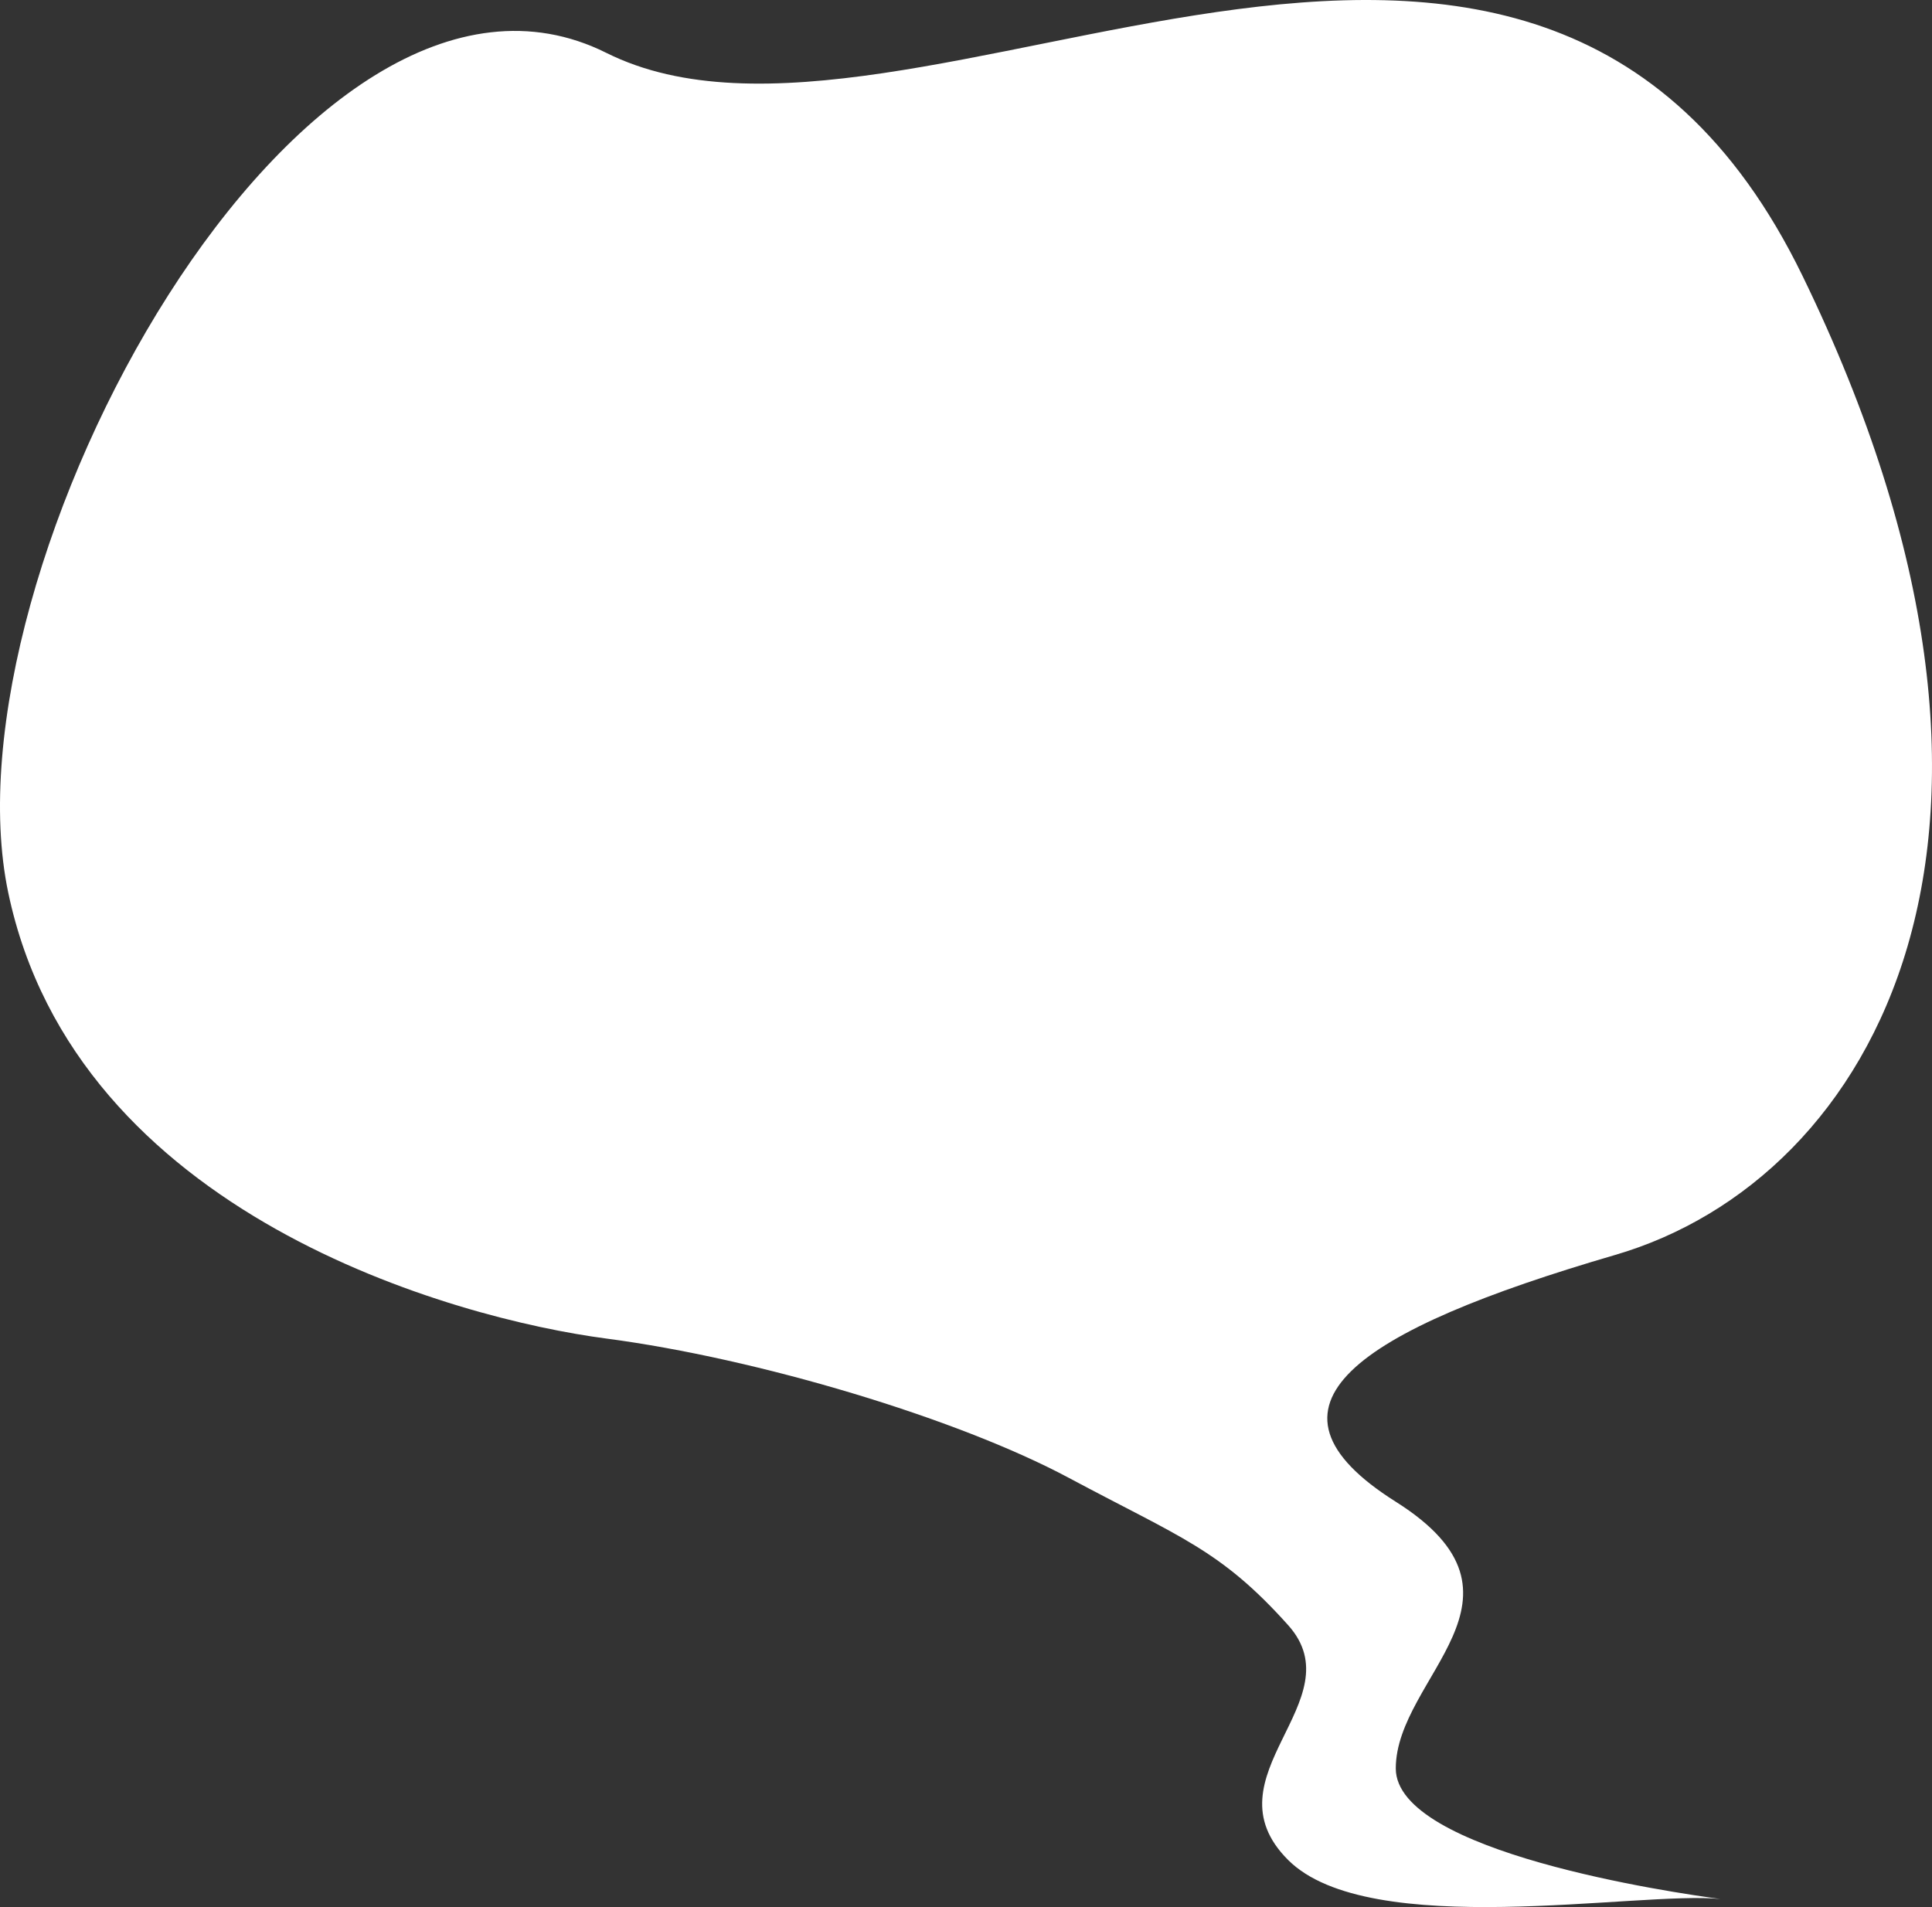 <svg width="235" height="232" viewBox="0 0 235 232" fill="none" xmlns="http://www.w3.org/2000/svg">
<rect x="0" y="0" width="235" height="232" fill="#333333" stroke="none"/>
<path d="M73.751 162.839C55.322 160.418 9.25 147.828 1.005 108.605C-7.24 69.382 36.893 -11.969 73.751 6.432C110.609 24.833 186.267 -34.244 219.245 33.549C252.223 101.341 227.974 143.469 196.451 152.67C164.928 161.87 151.348 171.07 169.777 182.692C188.206 194.314 169.777 203.998 169.777 215.136C169.777 225.342 203.583 230.262 209.233 231.013C209.518 231.042 209.783 231.076 210.03 231.116C210.03 231.116 209.749 231.082 209.233 231.013C199.258 230.026 166.585 236.161 156.683 226.273C146.498 216.105 164.927 206.904 156.683 197.704C148.438 188.503 143.588 187.05 130.009 179.787C116.429 172.524 92.181 165.26 73.751 162.839Z" fill="white"/>
</svg>
